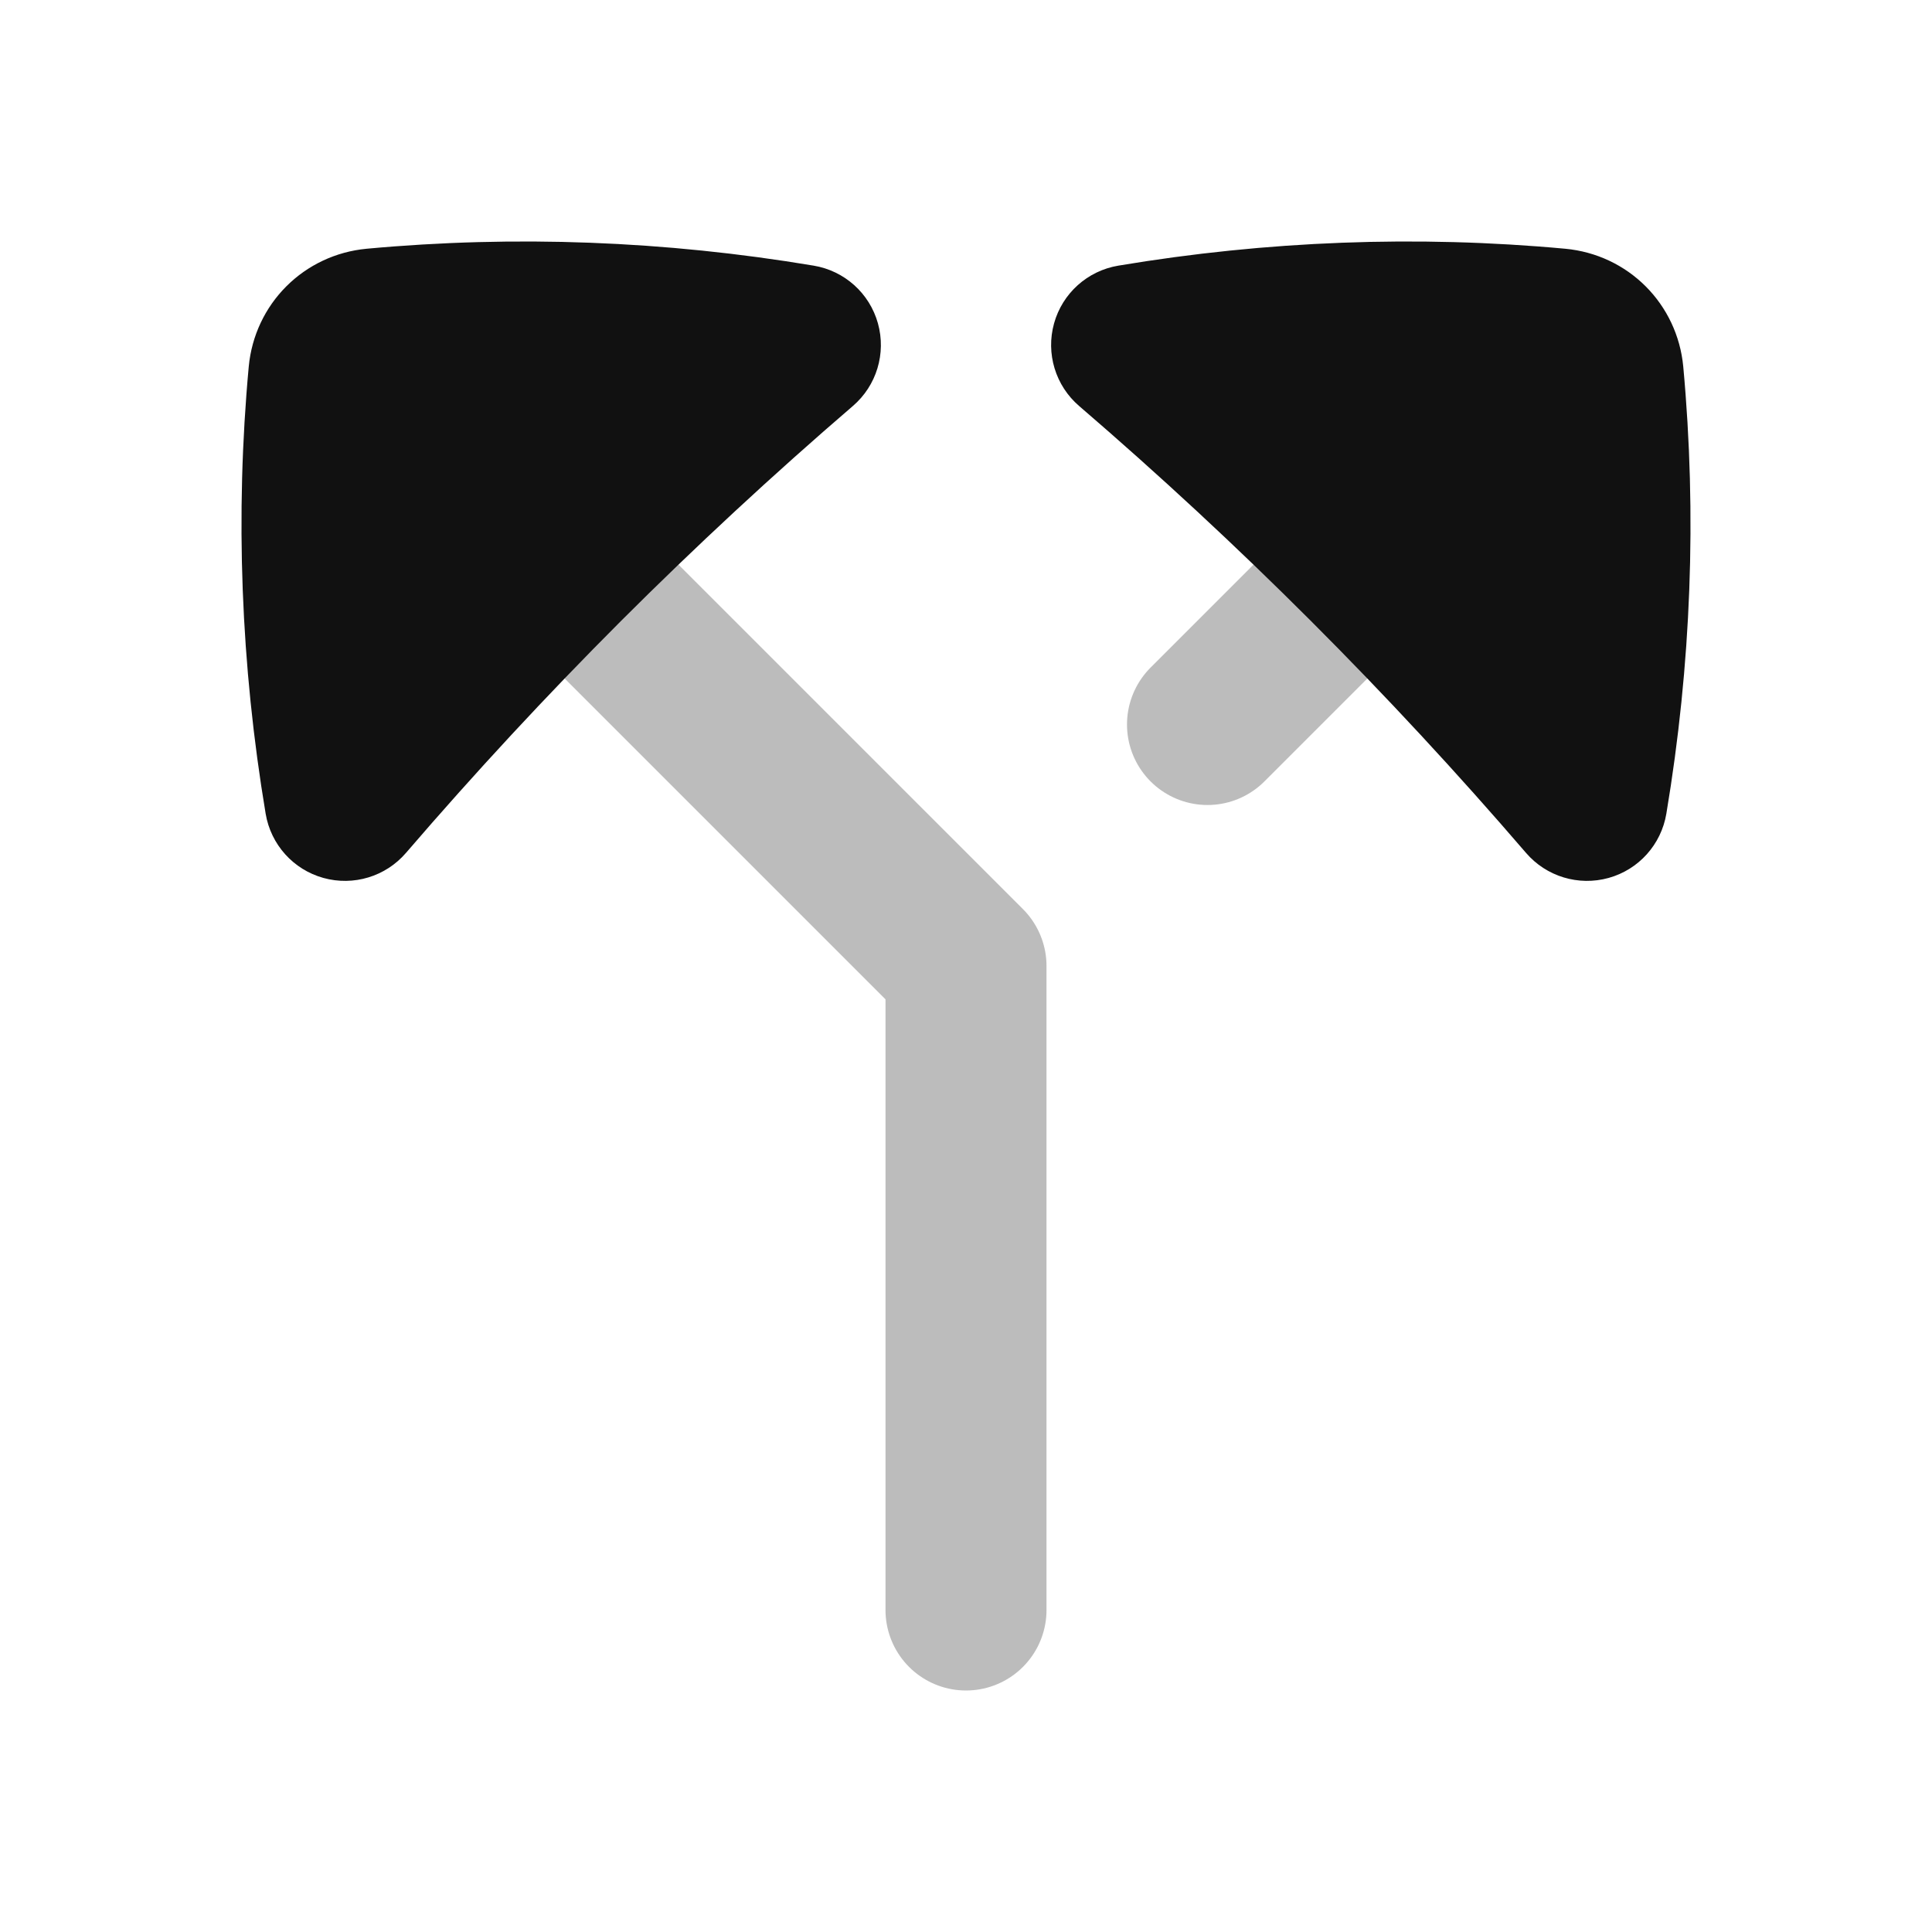 <svg width="24" height="24" viewBox="0 0 24 24" fill="none" xmlns="http://www.w3.org/2000/svg">
<path opacity="0.28" d="M7.007 7.007L12 12V20M16.993 7.007L15 9" stroke="#111111" stroke-width="2" stroke-linecap="round" stroke-linejoin="round"/>
<path d="M10.108 3.3C8.262 2.991 6.396 2.92 4.554 3.09C4.17 3.126 3.82 3.294 3.557 3.557C3.294 3.82 3.126 4.17 3.09 4.554C2.92 6.396 2.991 8.262 3.3 10.108C3.364 10.491 3.643 10.802 4.017 10.906C4.391 11.01 4.791 10.889 5.044 10.594C5.898 9.601 6.789 8.64 7.714 7.714C8.64 6.789 9.601 5.898 10.594 5.044C10.889 4.791 11.01 4.391 10.906 4.017C10.802 3.643 10.491 3.364 10.108 3.3Z" fill="#111111"/>
<path d="M19.445 3.09C17.604 2.92 15.738 2.991 13.892 3.3C13.509 3.364 13.198 3.643 13.094 4.017C12.99 4.391 13.111 4.791 13.406 5.044C14.399 5.898 15.36 6.789 16.285 7.714C17.211 8.64 18.102 9.601 18.956 10.594C19.209 10.889 19.609 11.01 19.983 10.906C20.357 10.802 20.636 10.491 20.7 10.108C21.009 8.262 21.08 6.396 20.91 4.554C20.874 4.17 20.706 3.82 20.443 3.557C20.18 3.294 19.83 3.126 19.445 3.09Z" fill="#111111"/>
</svg>
